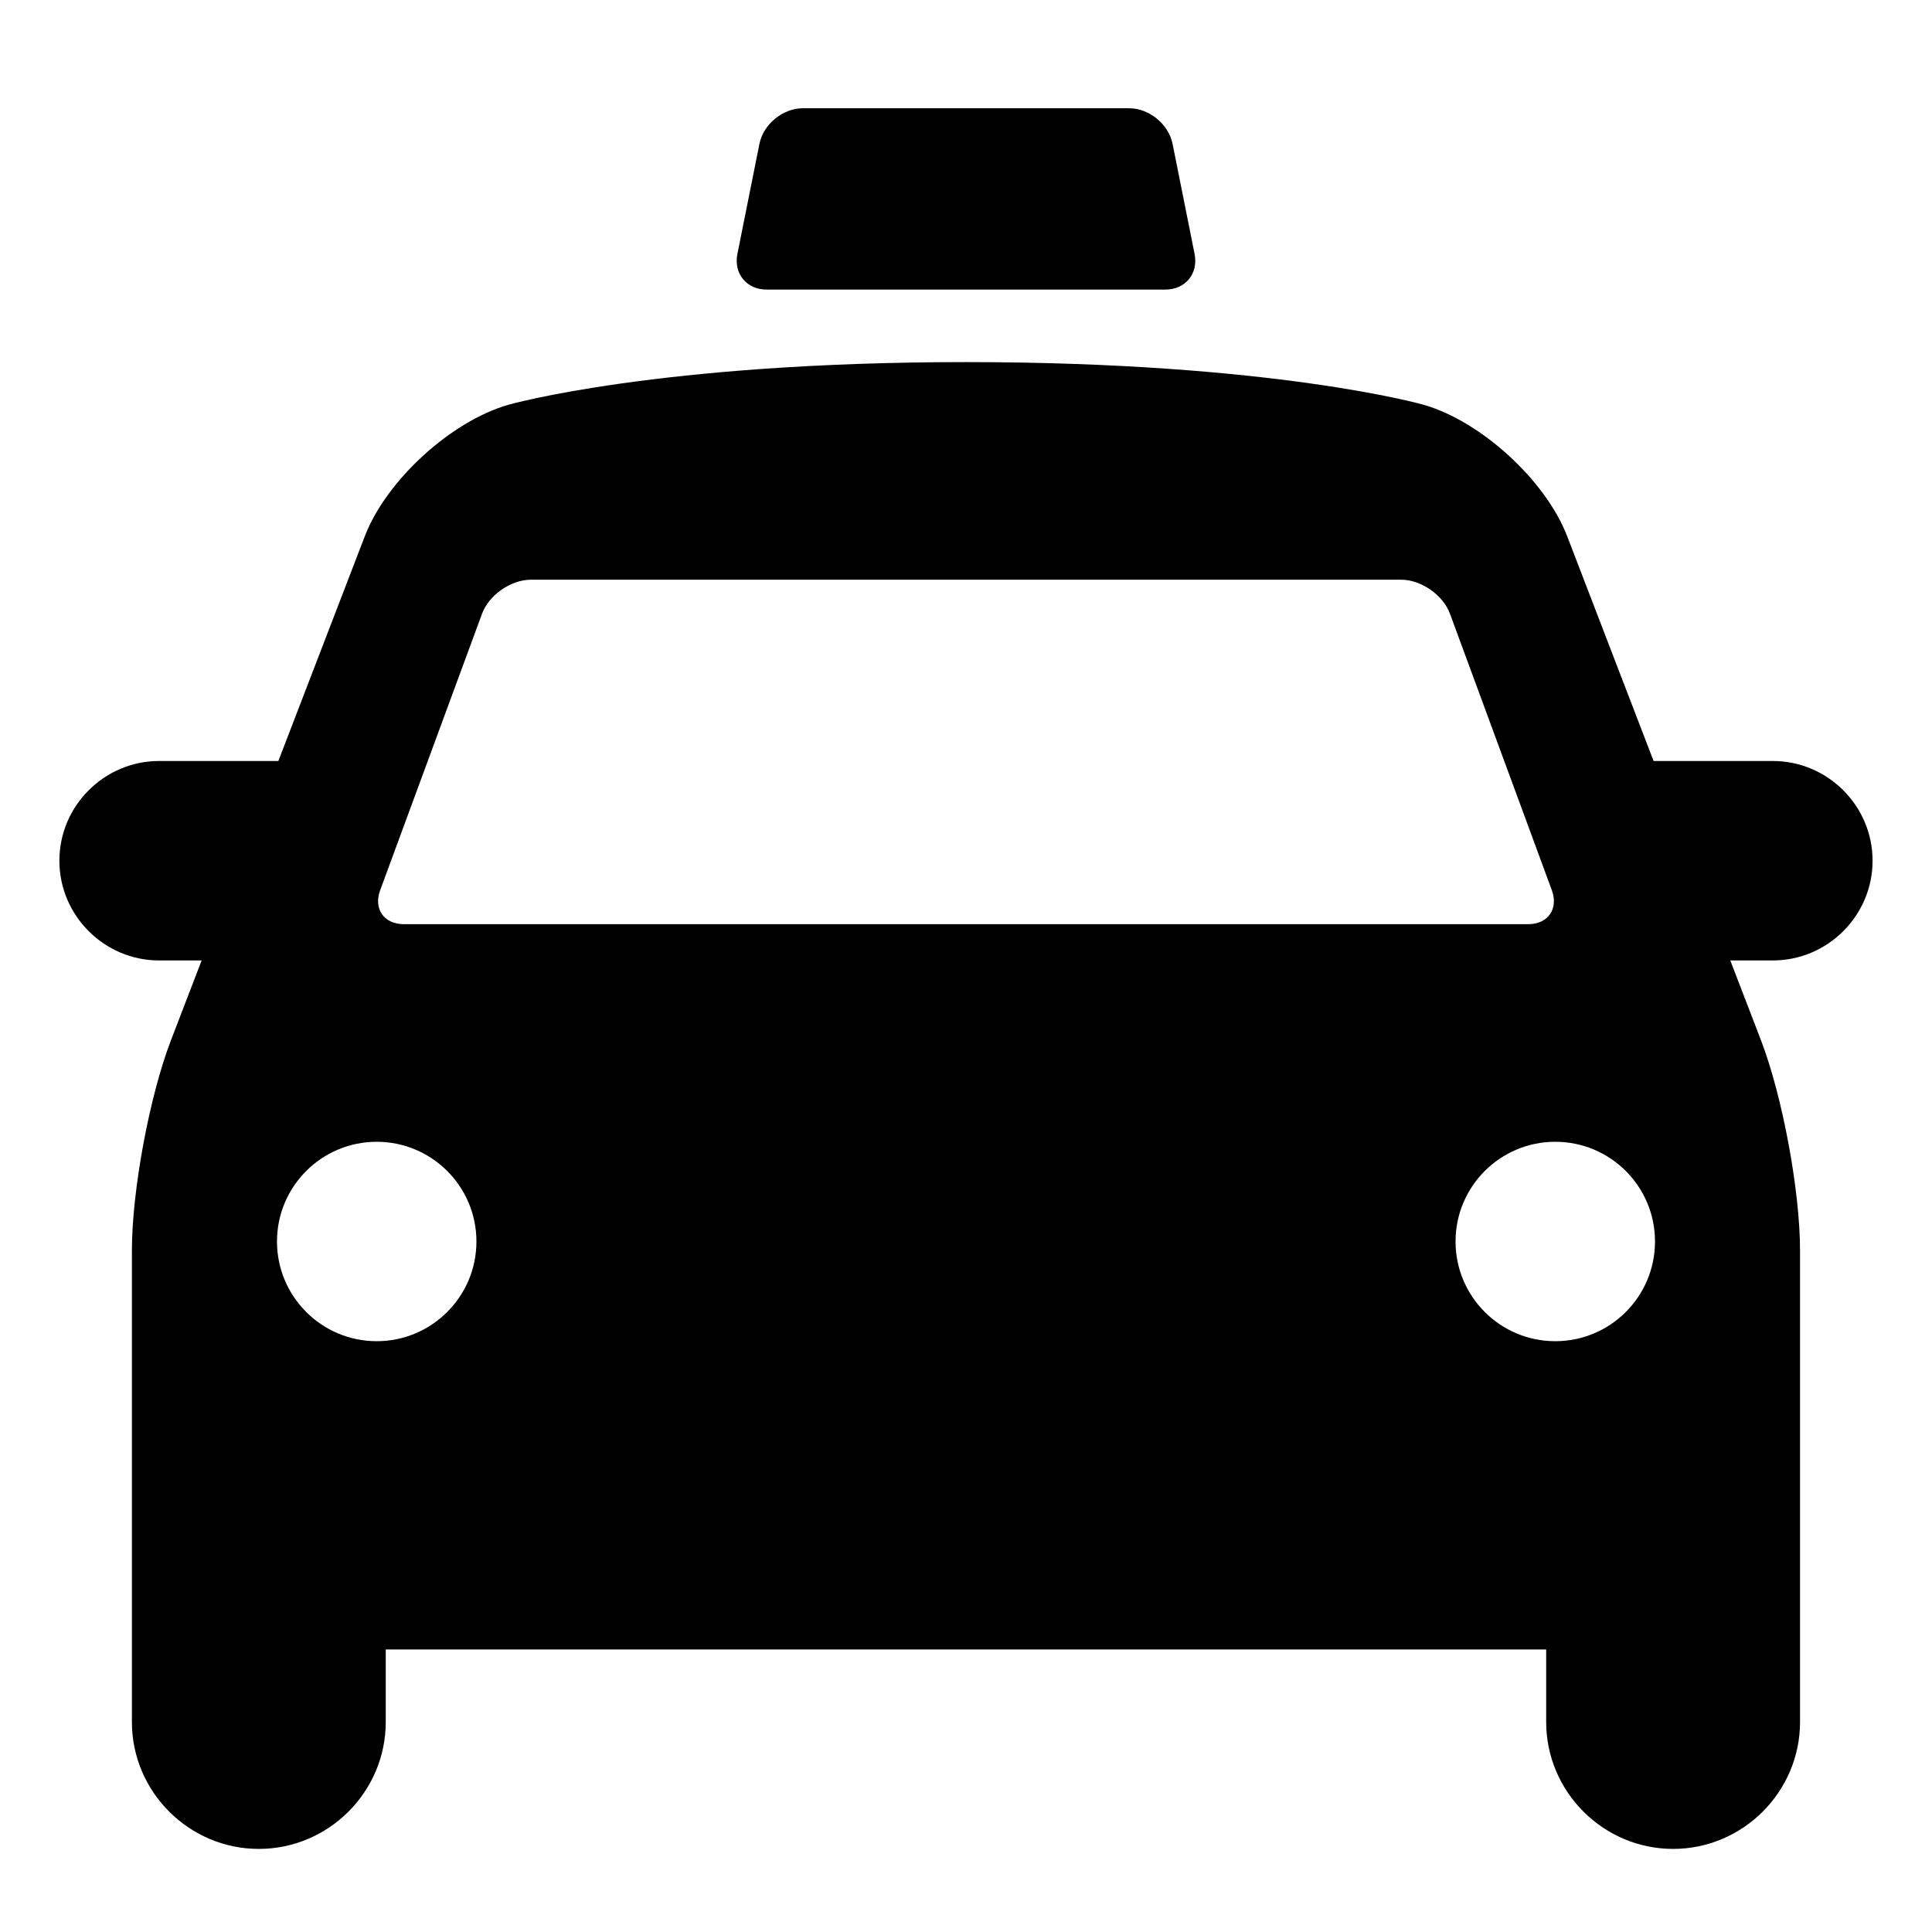 <?xml version="1.0" encoding="utf-8"?>
<!-- Generator: Adobe Illustrator 16.0.0, SVG Export Plug-In . SVG Version: 6.00 Build 0)  -->
<!DOCTYPE svg PUBLIC "-//W3C//DTD SVG 1.1//EN" "http://www.w3.org/Graphics/SVG/1.1/DTD/svg11.dtd">
<svg version="1.1"
	 id="Layer_1" xmlns:dc="http://purl.org/dc/elements/1.1/" xmlns:cc="http://creativecommons.org/ns#" xmlns:rdf="http://www.w3.org/1999/02/22-rdf-syntax-ns#" xmlns:svg="http://www.w3.org/2000/svg" xmlns:sodipodi="http://sodipodi.sourceforge.net/DTD/sodipodi-0.dtd" xmlns:inkscape="http://www.inkscape.org/namespaces/inkscape" sodipodi:docname="employee.svg" inkscape:version="0.92.2 (5c3e80d, 2017-08-06)"
	 xmlns="http://www.w3.org/2000/svg" xmlns:xlink="http://www.w3.org/1999/xlink" x="0px" y="0px" width="128px" height="128px"
	 viewBox="0 0 128 128" enable-background="new 0 0 128 128" xml:space="preserve">
<g id="g4" transform="translate(0,10)">
	<path id="path6" inkscape:connector-curvature="0" d="M50.786,9.185h26.429c1.321,0,2.189-1.06,1.93-2.356l-1.46-7.301
		c-0.258-1.297-1.552-2.356-2.872-2.356H53.188c-1.321,0-2.614,1.059-2.873,2.356l-1.461,7.301
		C48.595,8.125,49.465,9.185,50.786,9.185z"/>
	<path id="path8" inkscape:connector-curvature="0" d="M124.063,47.025c0-3.634-2.973-6.607-6.607-6.607h-7.901l-5.727-14.896
		c-1.425-3.699-5.708-7.618-9.519-8.708c0,0.001-9.888-2.824-30.31-2.824c-20.421,0-30.31,2.825-30.31,2.825
		c-3.812,1.09-8.094,5.007-9.518,8.708l-5.729,14.895h-7.901c-3.634,0-6.607,2.974-6.607,6.607s2.973,6.607,6.607,6.607h2.818
		l-2.032,5.286c-1.424,3.699-2.588,9.971-2.588,13.935v31.233c0,4.625,3.784,8.409,8.409,8.409c4.625,0,8.409-3.784,8.409-8.409
		V99.28h76.881v4.806c0,4.625,3.785,8.409,8.409,8.409c4.625,0,8.41-3.784,8.41-8.409V72.853c0-3.964-1.167-10.235-2.588-13.935
		l-2.033-5.286h2.817C121.091,53.632,124.063,50.659,124.063,47.025z M25.188,48.977l6.748-18.316
		c0.458-1.24,1.912-2.254,3.234-2.254h57.662c1.321,0,2.776,1.015,3.232,2.253l6.748,18.316c0.455,1.239-0.25,2.254-1.572,2.254
		H26.761C25.439,51.229,24.731,50.214,25.188,48.977z M24.958,78.858c-3.648,0-6.607-2.961-6.607-6.606
		c0-3.646,2.958-6.606,6.607-6.606c3.648,0,6.607,2.96,6.607,6.606C31.565,75.897,28.606,78.858,24.958,78.858z M103.041,78.858
		c-3.648,0-6.607-2.957-6.607-6.606s2.959-6.606,6.607-6.606c3.65,0,6.607,2.957,6.607,6.606S106.691,78.858,103.041,78.858z"/>
</g>
</svg>
